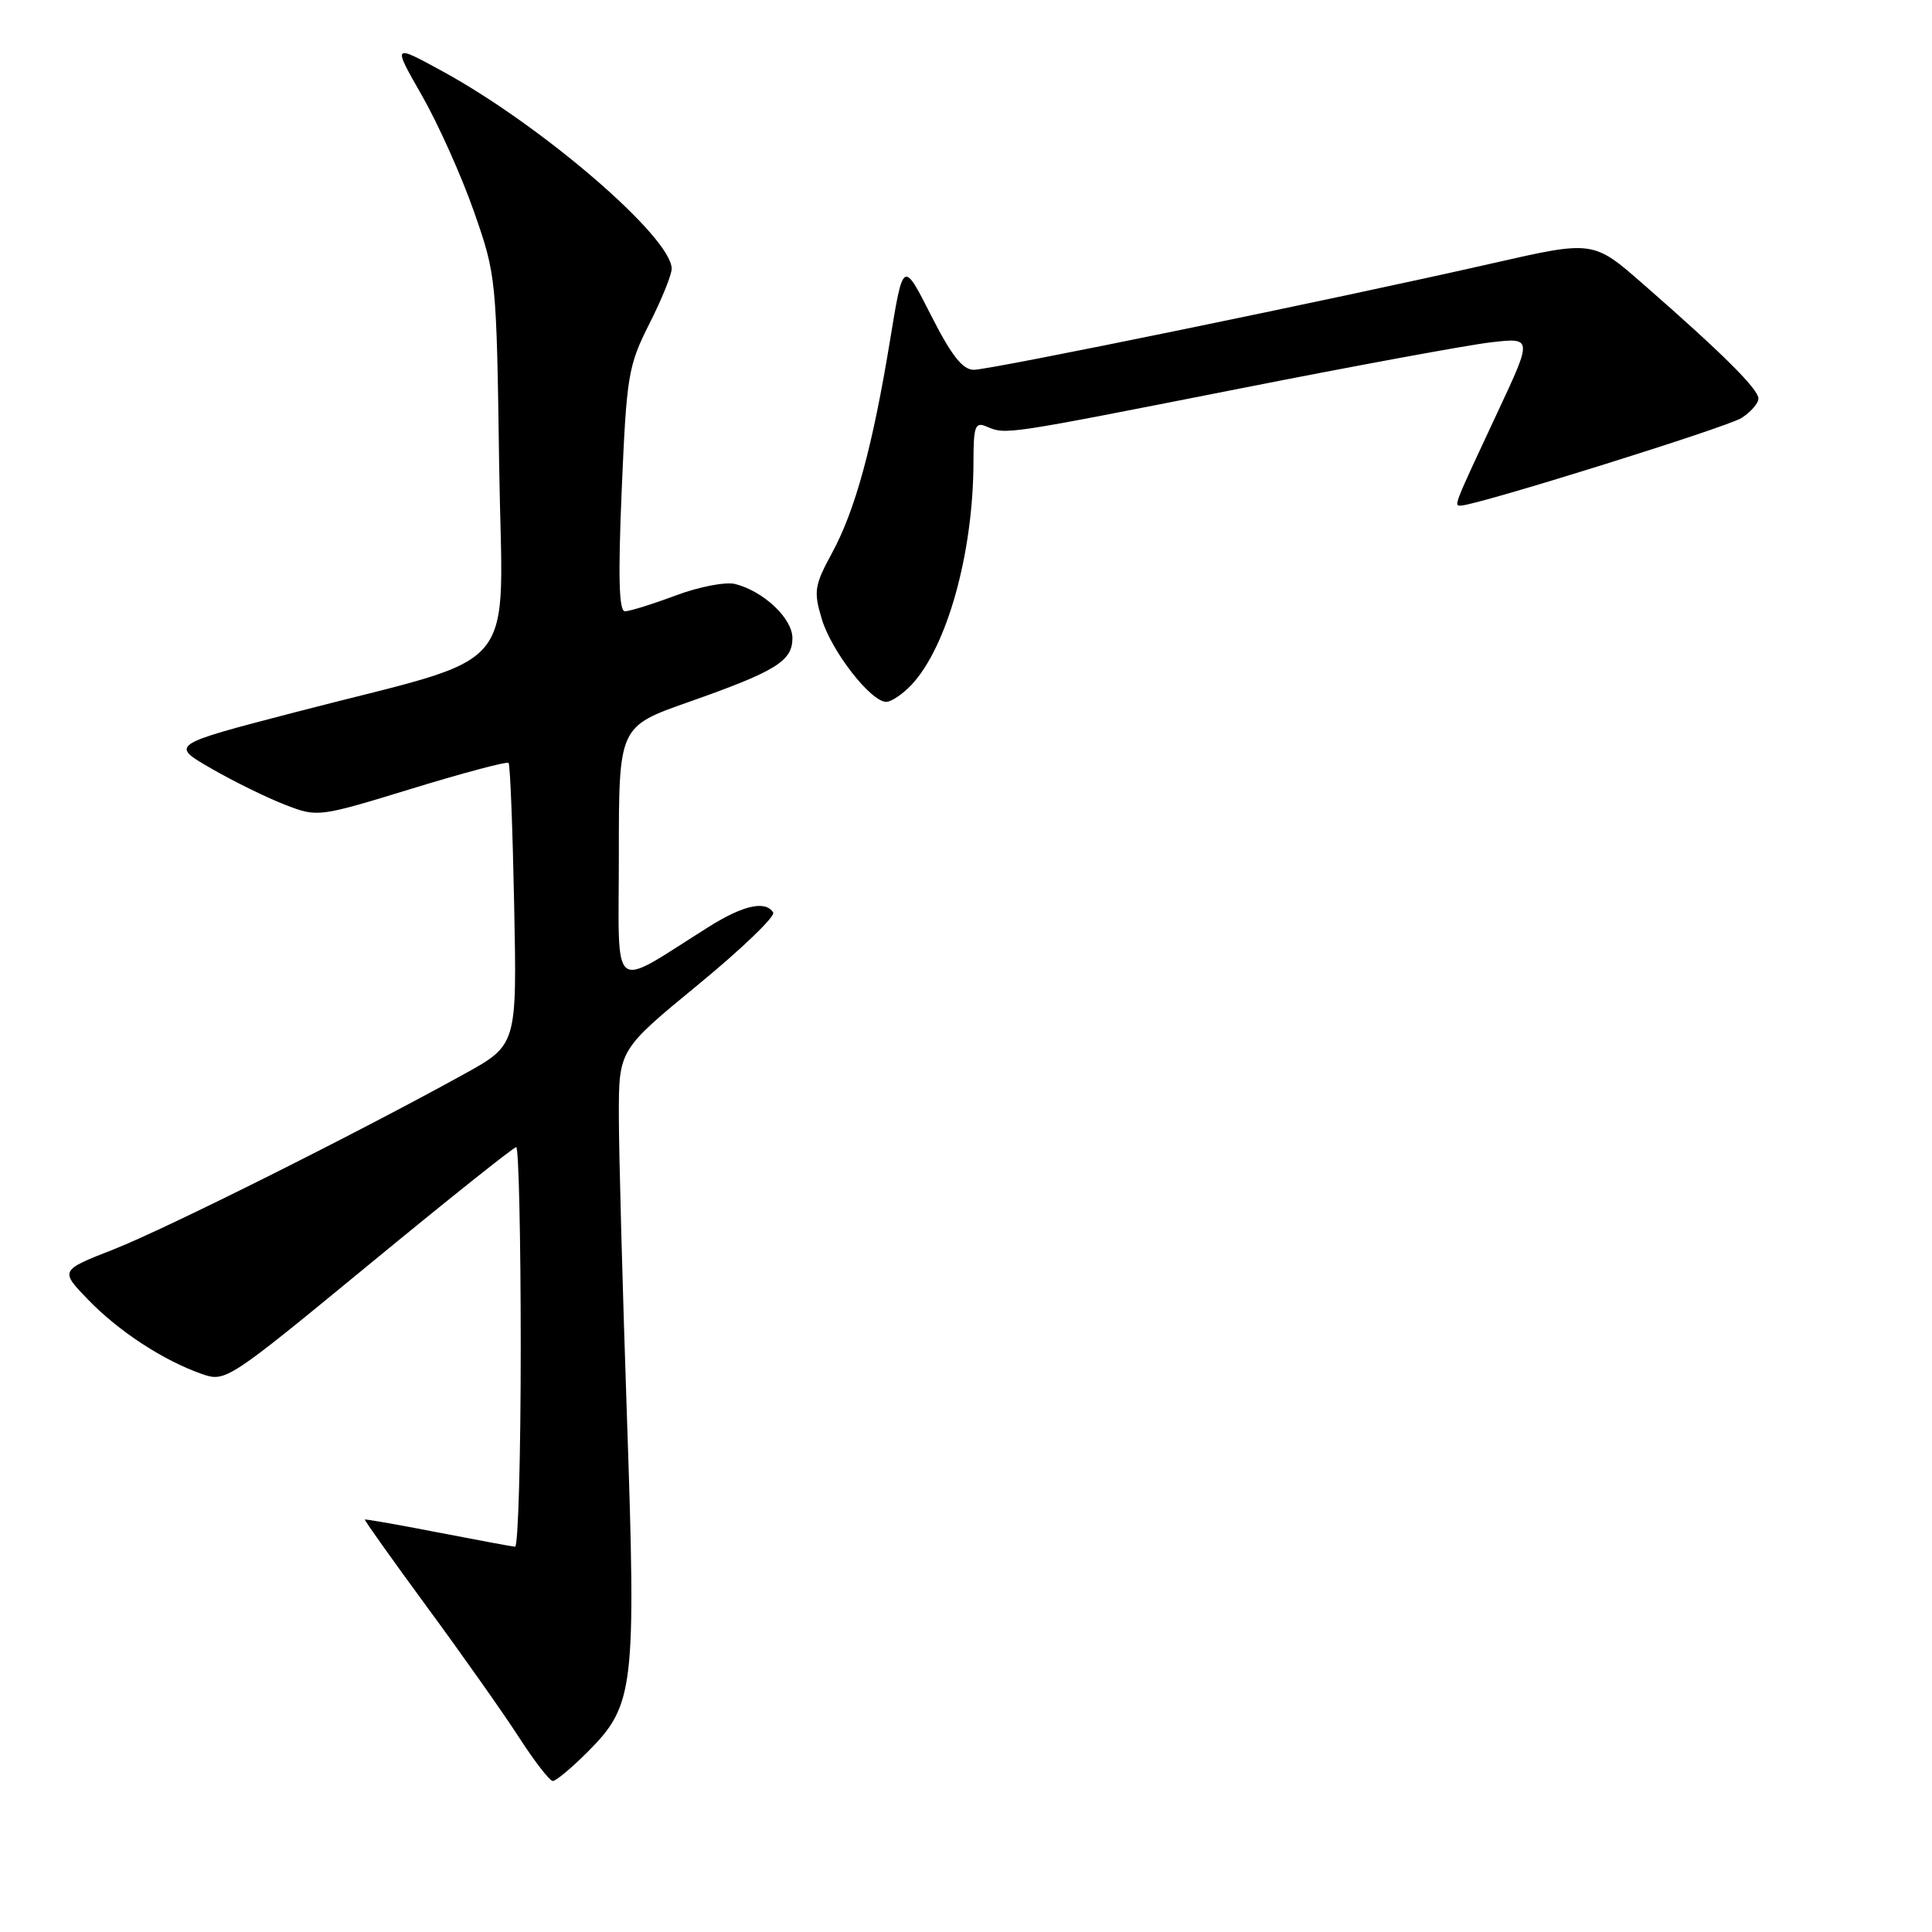 <?xml version="1.0" encoding="UTF-8" standalone="no"?>
<!DOCTYPE svg PUBLIC "-//W3C//DTD SVG 1.1//EN" "http://www.w3.org/Graphics/SVG/1.1/DTD/svg11.dtd" >
<svg xmlns="http://www.w3.org/2000/svg" xmlns:xlink="http://www.w3.org/1999/xlink" version="1.1" viewBox="0 0 256 256">
 <g >
 <path fill="currentColor"
d=" M 77.82 232.18 C 84.06 225.94 84.30 223.86 83.08 187.94 C 82.49 170.65 82.00 152.59 82.00 147.81 C 82.00 139.11 82.00 139.11 92.51 130.47 C 98.29 125.72 102.76 121.42 102.45 120.91 C 101.44 119.29 98.49 119.94 93.95 122.79 C 80.66 131.13 82.00 132.21 82.00 113.22 C 82.00 96.27 82.00 96.27 91.25 93.02 C 102.82 88.95 105.00 87.60 105.00 84.55 C 105.00 81.94 101.17 78.33 97.40 77.38 C 96.14 77.07 92.60 77.75 89.52 78.91 C 86.44 80.06 83.42 81.00 82.81 81.00 C 82.01 81.00 81.89 76.49 82.38 64.90 C 83.03 49.73 83.24 48.47 86.03 42.93 C 87.67 39.70 89.00 36.41 89.00 35.61 C 89.00 31.46 71.94 16.74 58.75 9.51 C 51.99 5.81 51.99 5.81 55.91 12.66 C 58.06 16.42 61.16 23.34 62.80 28.03 C 65.75 36.46 65.79 36.81 66.14 61.53 C 66.55 90.21 69.69 86.41 39.01 94.40 C 22.53 98.69 22.53 98.69 28.01 101.84 C 31.03 103.58 35.44 105.74 37.81 106.65 C 42.09 108.30 42.19 108.29 54.57 104.50 C 61.41 102.40 67.19 100.87 67.39 101.09 C 67.60 101.32 67.93 109.81 68.13 119.97 C 68.50 138.45 68.50 138.45 61.50 142.32 C 47.41 150.11 21.94 162.85 15.03 165.56 C 7.93 168.34 7.93 168.34 11.71 172.25 C 15.77 176.44 21.69 180.30 26.78 182.07 C 29.88 183.15 30.23 182.92 48.86 167.59 C 59.28 159.01 68.07 152.00 68.40 152.00 C 68.73 152.00 69.00 163.93 69.00 178.50 C 69.00 193.07 68.66 204.98 68.25 204.95 C 67.84 204.92 63.23 204.06 58.00 203.05 C 52.77 202.03 48.43 201.27 48.34 201.35 C 48.26 201.43 51.99 206.68 56.63 213.00 C 61.28 219.32 66.75 227.08 68.79 230.24 C 70.83 233.40 72.84 235.99 73.25 235.99 C 73.66 236.00 75.72 234.28 77.82 232.18 Z  M 120.78 90.74 C 125.51 85.70 128.98 73.22 128.99 61.14 C 129.00 56.43 129.21 55.87 130.75 56.53 C 133.30 57.61 133.03 57.65 163.70 51.60 C 179.21 48.53 194.41 45.73 197.48 45.37 C 203.07 44.72 203.07 44.72 198.44 54.61 C 192.60 67.09 192.64 67.00 193.54 67.00 C 195.58 67.00 228.79 56.63 230.75 55.39 C 231.99 54.60 233.00 53.44 233.00 52.81 C 233.00 51.56 228.21 46.80 217.77 37.68 C 211.11 31.85 211.11 31.85 197.80 34.88 C 177.09 39.59 131.26 49.00 129.03 49.00 C 127.55 49.00 126.07 47.11 123.35 41.75 C 119.67 34.50 119.67 34.50 117.95 45.00 C 115.63 59.16 113.34 67.56 110.26 73.25 C 107.91 77.58 107.79 78.35 108.89 82.02 C 110.17 86.29 115.39 93.00 117.43 93.00 C 118.10 93.00 119.61 91.98 120.78 90.74 Z "/>
</g>
</svg>